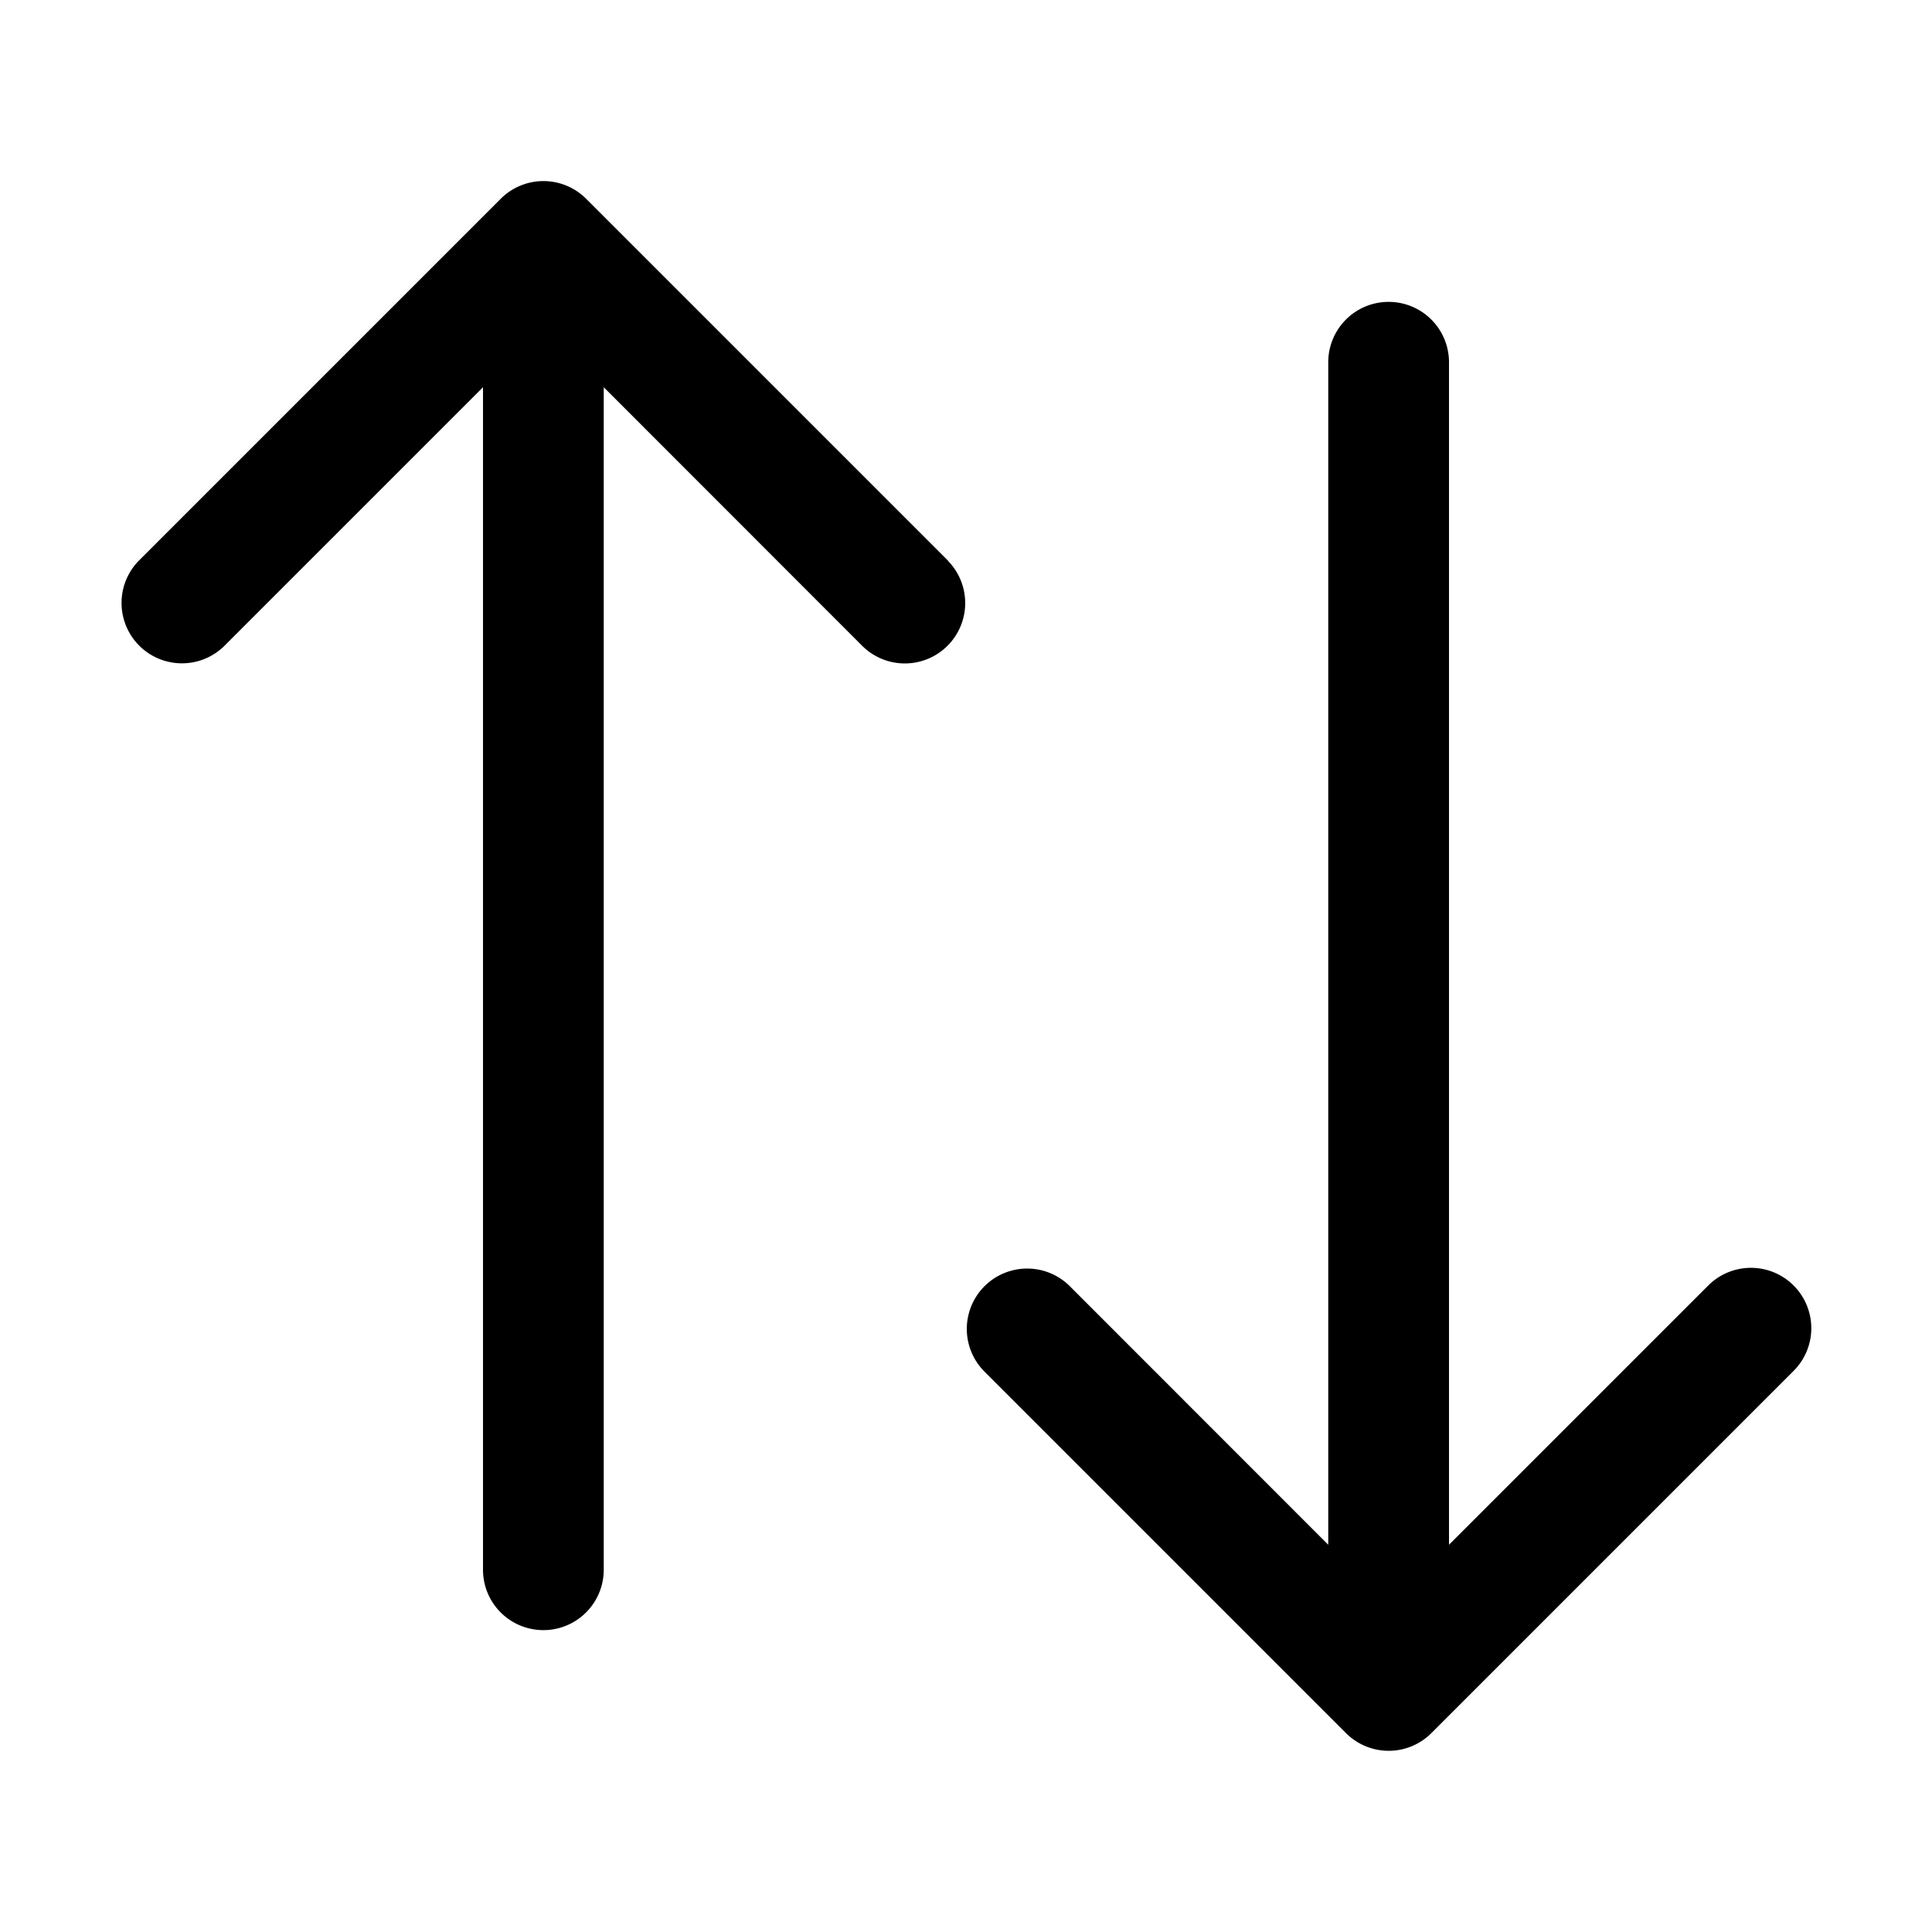 <svg xmlns="http://www.w3.org/2000/svg" viewBox="0 0 16 16">
  <g>
    <path d="M7.854,4.646l-3-3a.5.5,0,0,0-.707,0l-3,3a.5.5,0,0,0,.707.707L4,3.207V13a.5.5,0,0,0,1,0V3.207L7.146,5.354a.5.5,0,0,0,.707-.707Z"/>
    <path d="M14.854,10.646a.5.5,0,0,0-.707,0L12,12.793V3a.5.5,0,0,0-1,0v9.793L8.854,10.646a.5.5,0,0,0-.707.707l3,3a.5.5,0,0,0,.707,0l3-3A.5.5,0,0,0,14.854,10.646Z"/>
  </g>
</svg>
